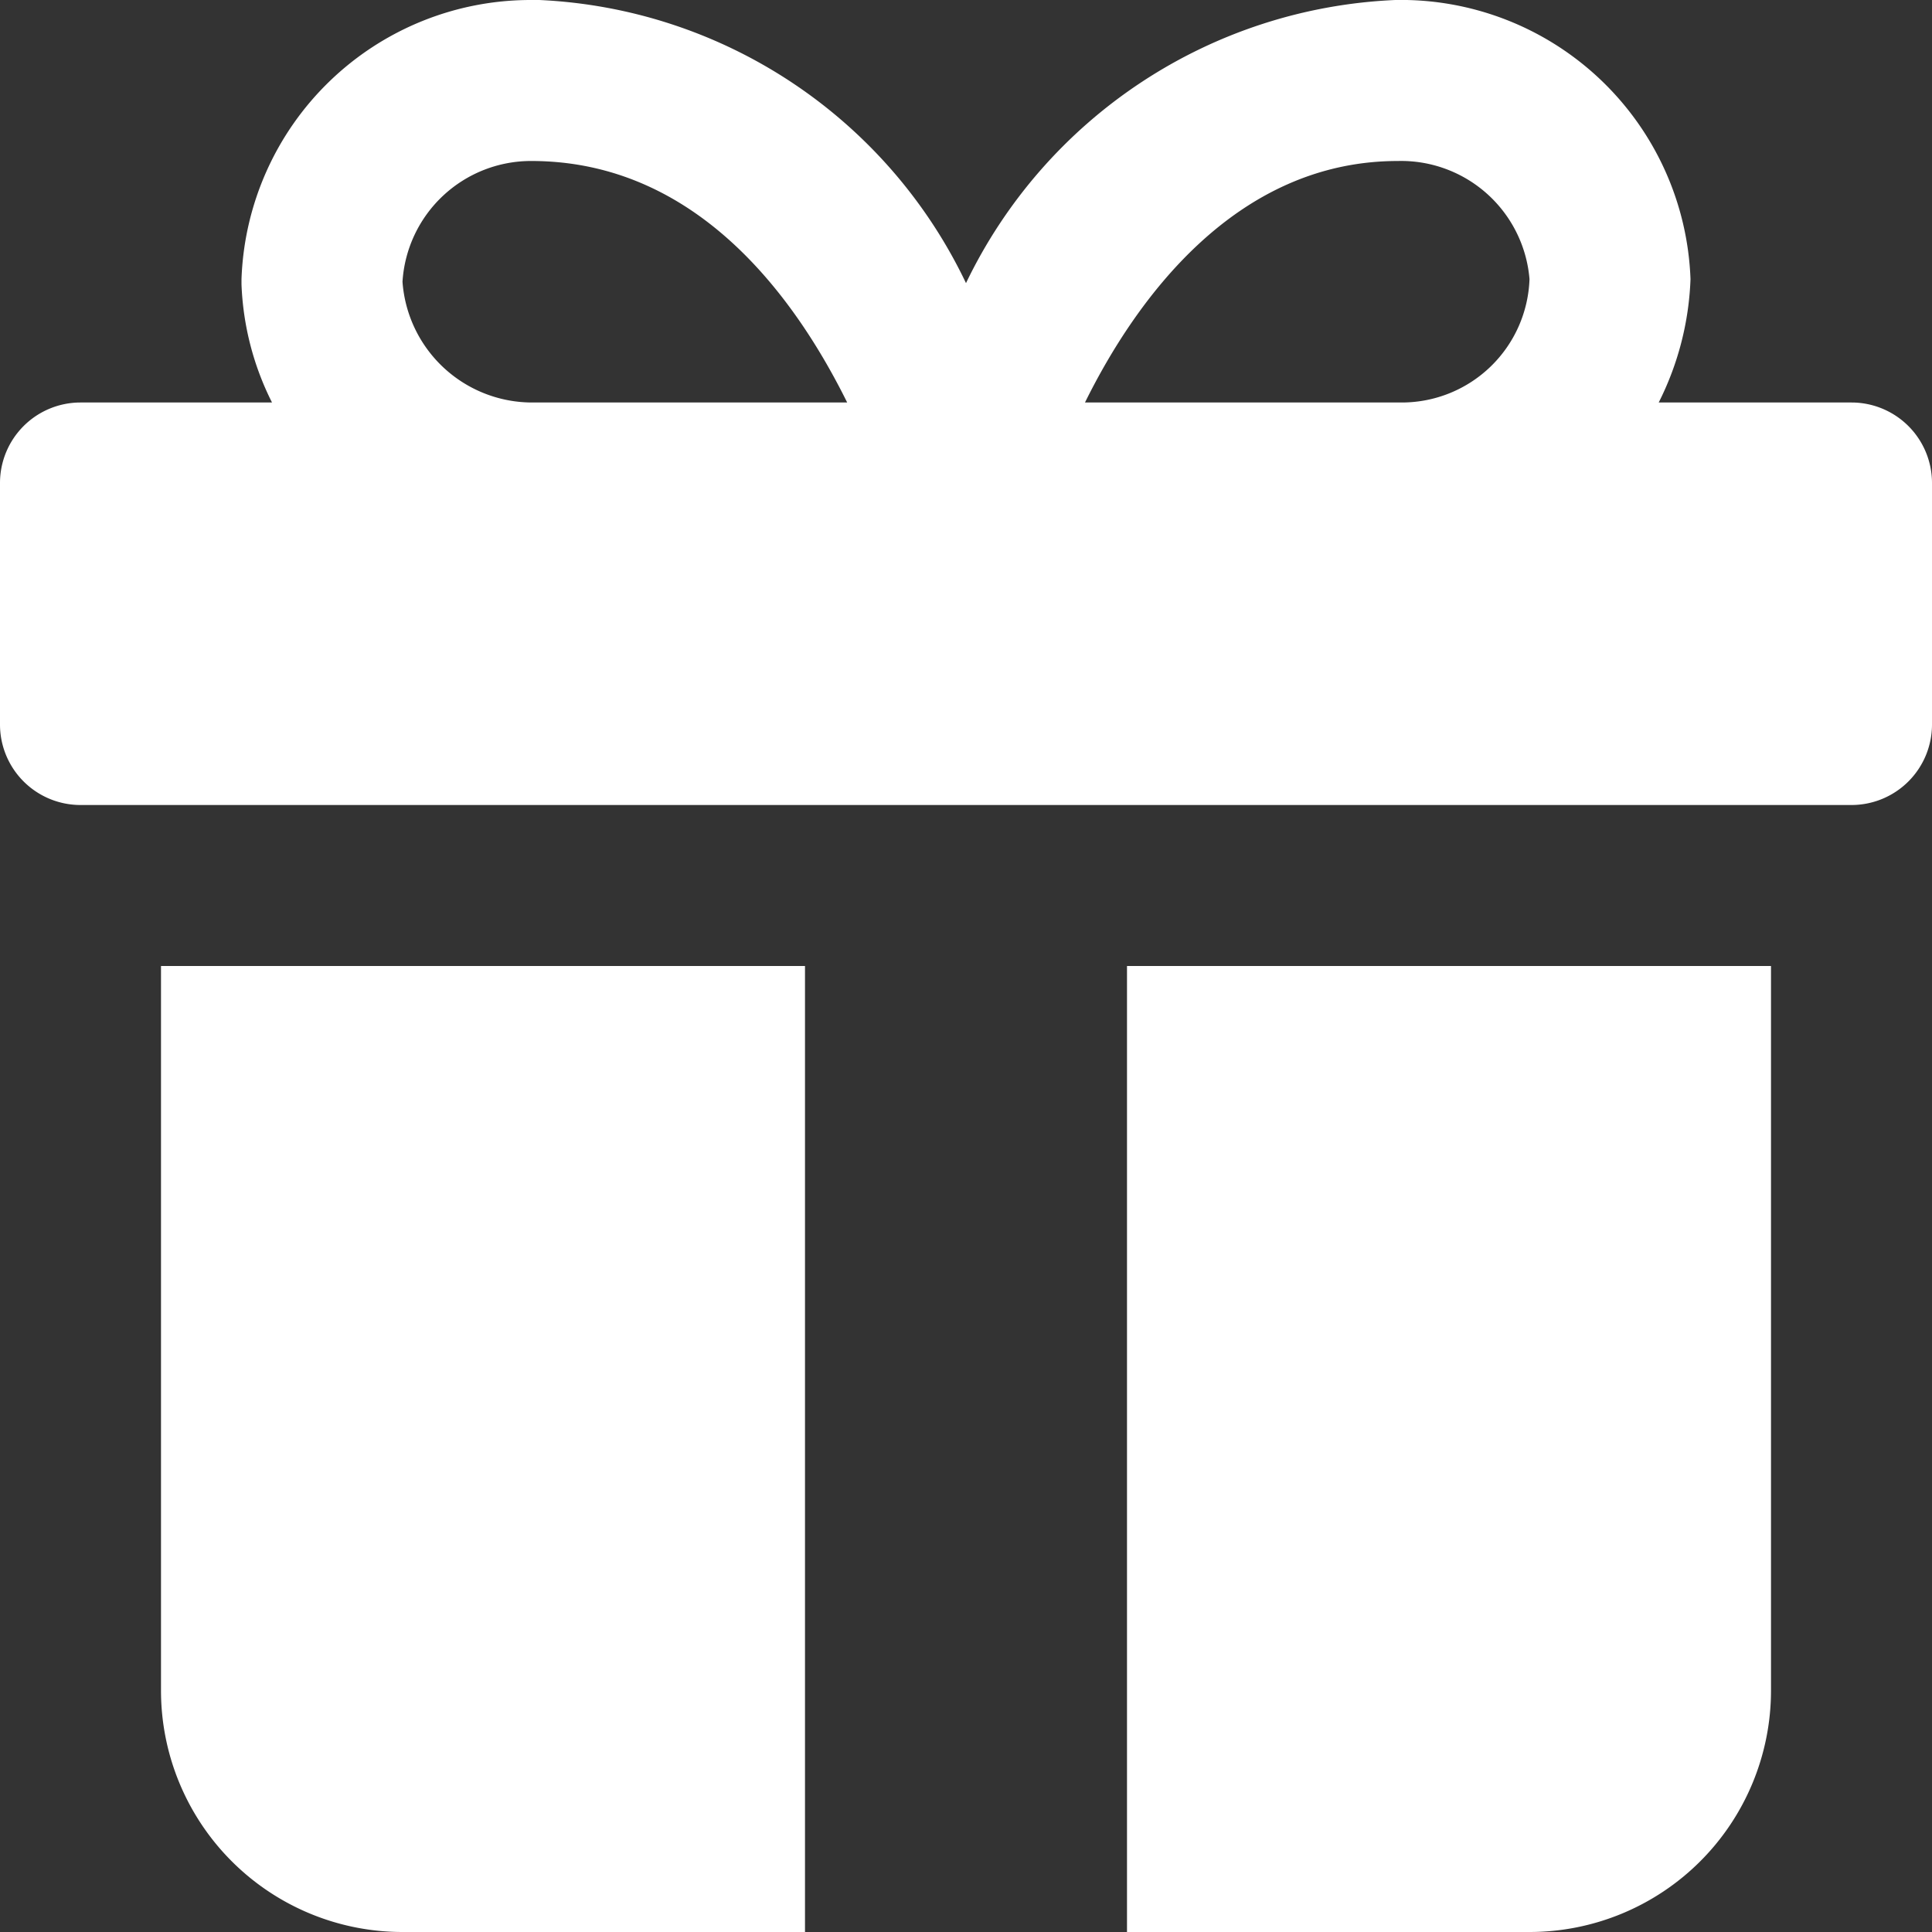 <svg xmlns="http://www.w3.org/2000/svg" xmlns:xlink="http://www.w3.org/1999/xlink" x="0px" y="0px" viewBox="0 0 24 24" width="24" height="24"><rect x="0" y="0" width="24" height="24" fill="#333333" stroke="none"/><g class="nc-icon-wrapper" fill="#ffffff"><path data-color="color-2" d="M23,5H20.605A3.69,3.69,0,0,0,21,3.467,3.6,3.6,0,0,0,17.333,0,6.213,6.213,0,0,0,12,3.517,6.184,6.184,0,0,0,6.7,0c-.038,0-.076,0-.114,0A3.594,3.594,0,0,0,3,3.467v.066A3.557,3.557,0,0,0,3.379,5H1A1,1,0,0,0,0,6V9a1,1,0,0,0,1,1H23a1,1,0,0,0,1-1V6A1,1,0,0,0,23,5ZM17.364,2A1.6,1.6,0,0,1,19,3.467,1.588,1.588,0,0,1,17.425,5H13.478C14.1,3.741,15.337,2,17.364,2ZM5,3.5A1.6,1.6,0,0,1,6.614,2c2.069.008,3.281,1.731,3.91,3h-3.9A1.616,1.616,0,0,1,5,3.5Z" fill="#ffffff"/> <path d="M14,12V24h5a3,3,0,0,0,3-3V12Z" fill="#ffffff"/> <path d="M10,12H2v9a3,3,0,0,0,3,3h5Z" fill="#ffffff"/></g></svg>
